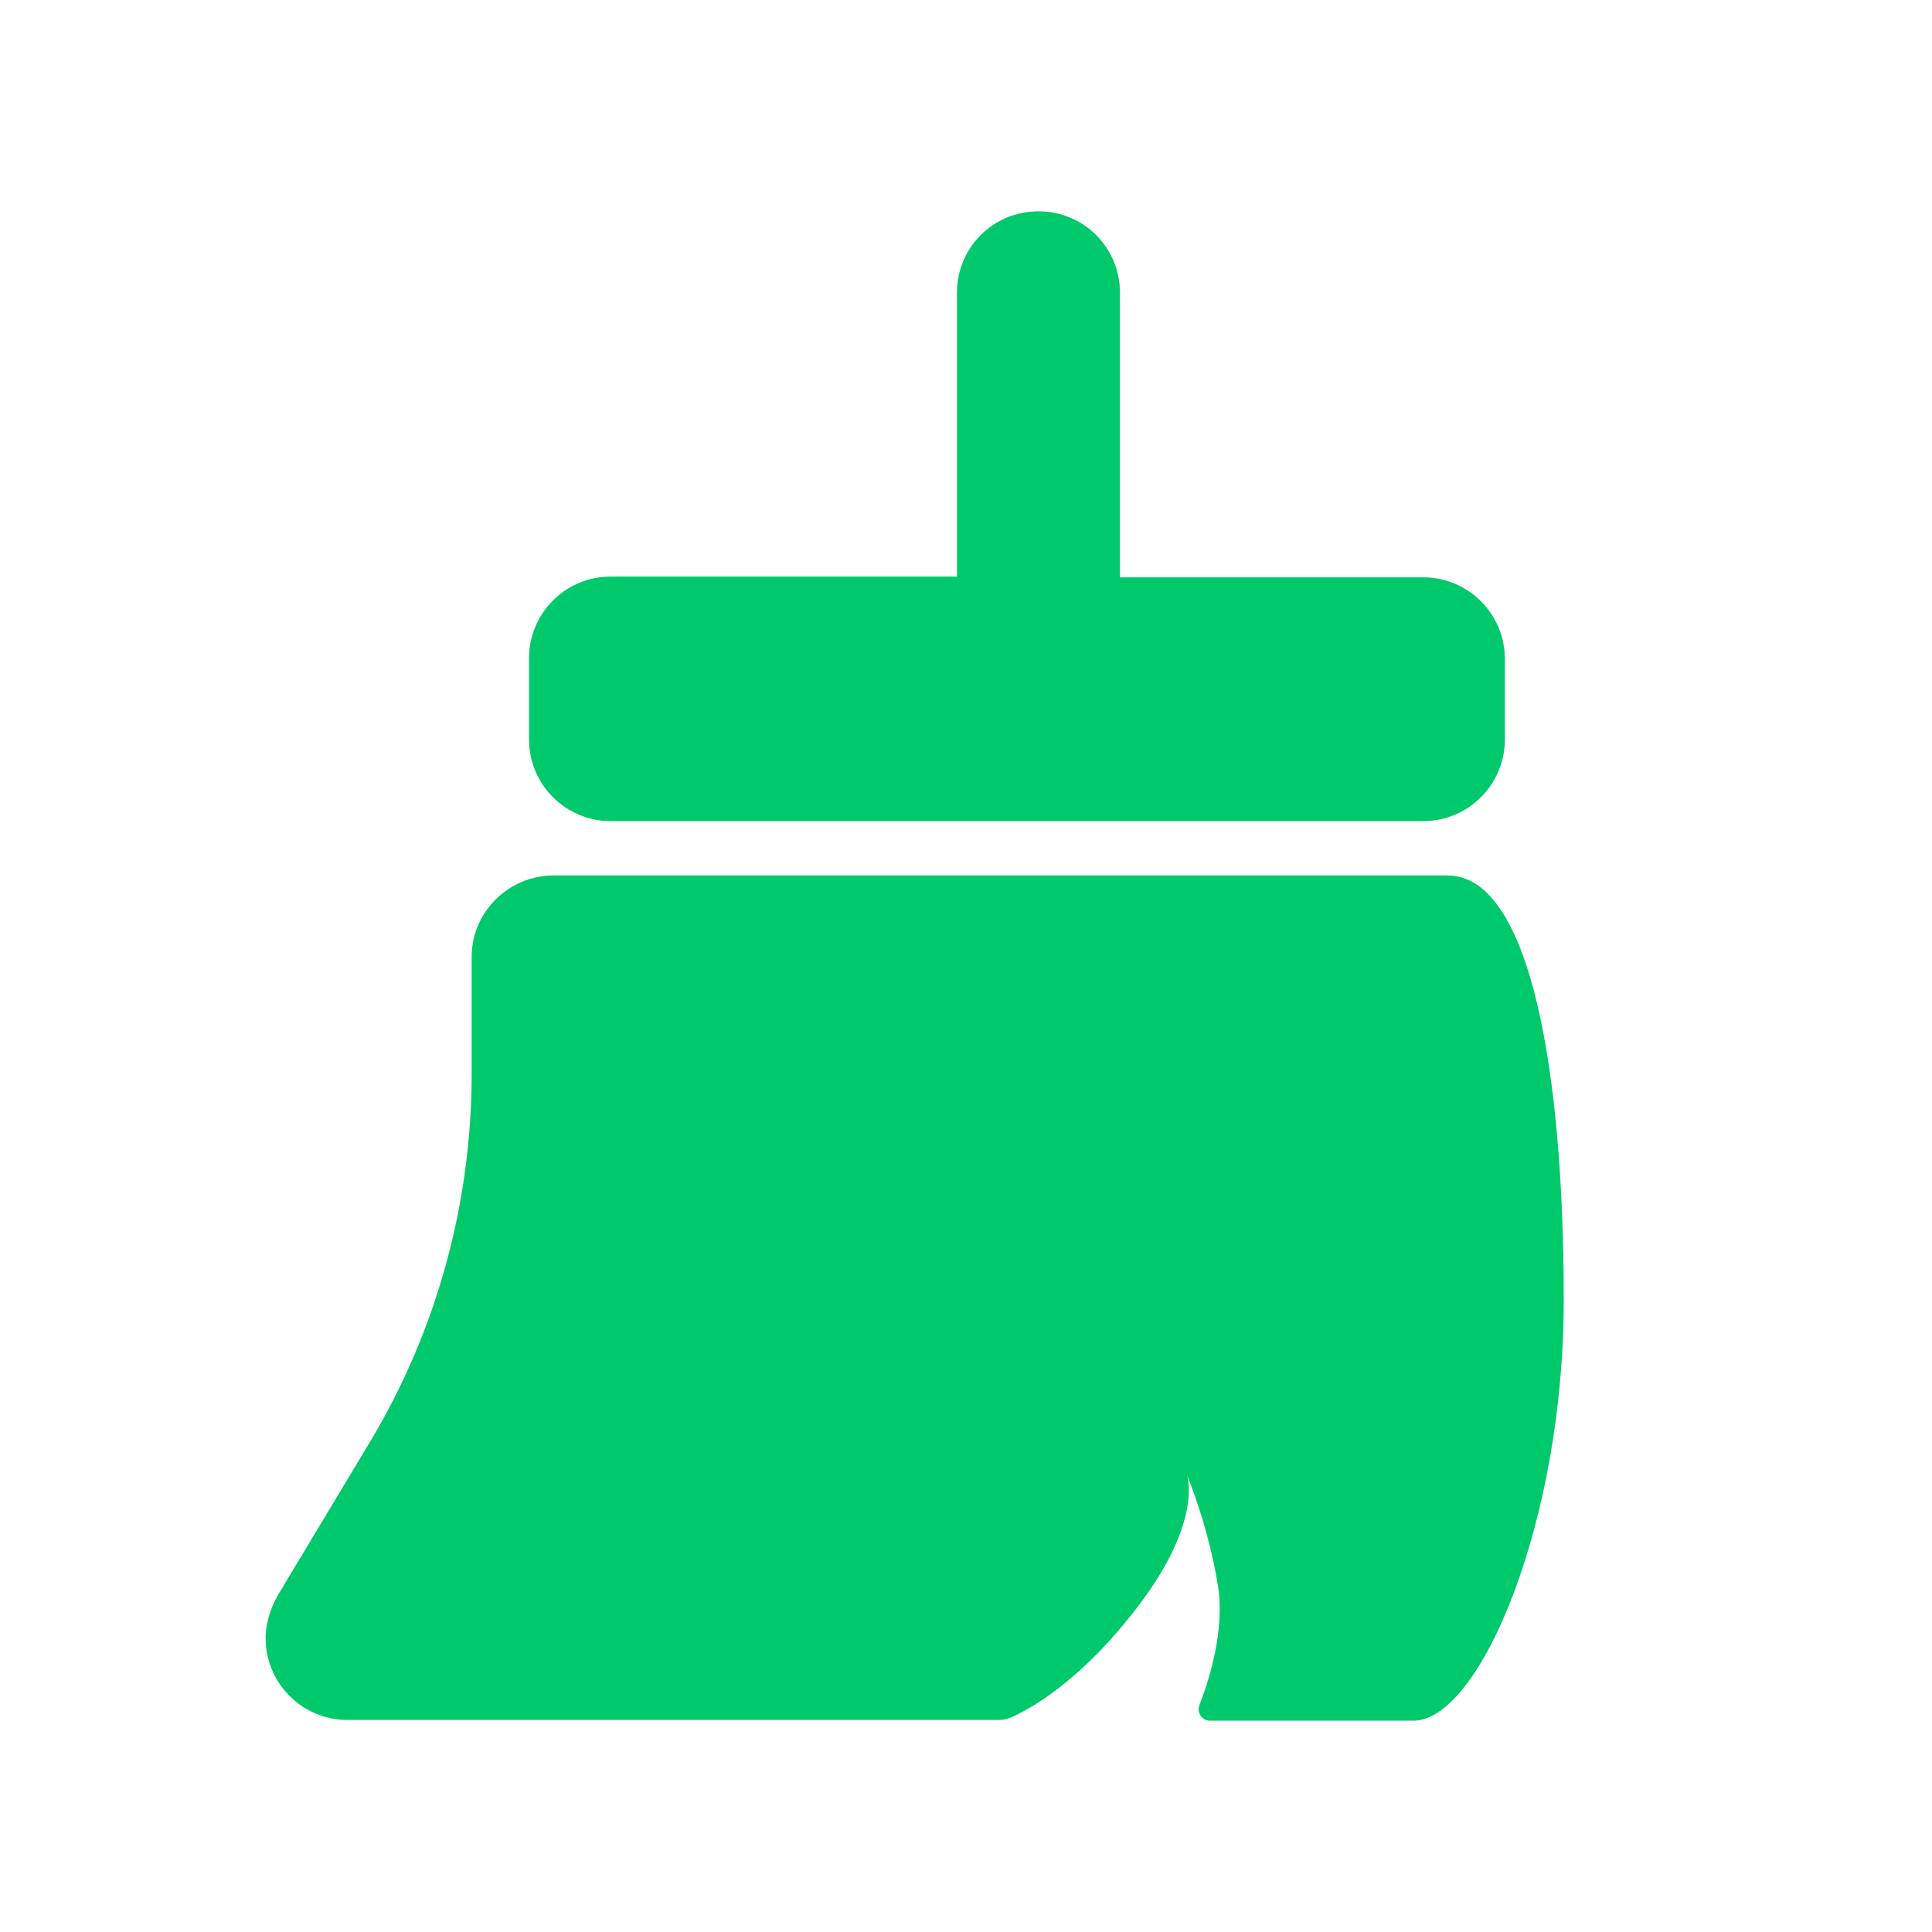 <?xml version="1.0" encoding="utf-8"?>
<!-- Generator: Adobe Illustrator 22.0.0, SVG Export Plug-In . SVG Version: 6.00 Build 0)  -->
<svg version="1.1" id="图层_1" xmlns="http://www.w3.org/2000/svg" xmlns:xlink="http://www.w3.org/1999/xlink" x="0px" y="0px"
	 viewBox="0 0 256 256" style="enable-background:new 0 0 256 256;" xml:space="preserve">
<style type="text/css">
	.st0{fill:#00C96C;}
</style>
<path class="st0" d="M73.4,116h118.4c11.1,0,15.4,26.5,15.4,56c0.1,29.5-11.1,56-19.9,56h-27c-1,0-1.7-1-1.4-2
	c1.3-3.3,3.4-9.9,2.5-15.8c-1.3-8.1-4.1-14.7-4.1-14.7s2.1,6-6.4,17.2c-7.8,10.3-14.7,13.9-17,14.9c-0.5,0.2-1,0.3-1.5,0.3H46
	c-6.1,0-11-5.1-10.8-11.2c0.1-1.9,0.7-3.7,1.6-5.3L49,191.1c8.9-14.8,13.5-31.7,13.5-48.9v-15.6C62.6,120.8,67.4,116,73.4,116z
	 M126.8,76.4V38.8c0-6,4.8-10.8,10.8-10.8s10.8,4.8,10.8,10.8v37.7h40.2c5.9,0,10.8,4.8,10.8,10.8V98c0,5.9-4.8,10.8-10.8,10.8H80.9
	c-5.9,0-10.8-4.8-10.8-10.8V87.2c0-5.9,4.8-10.8,10.8-10.8C80.9,76.4,126.8,76.4,126.8,76.4z"/>
</svg>
